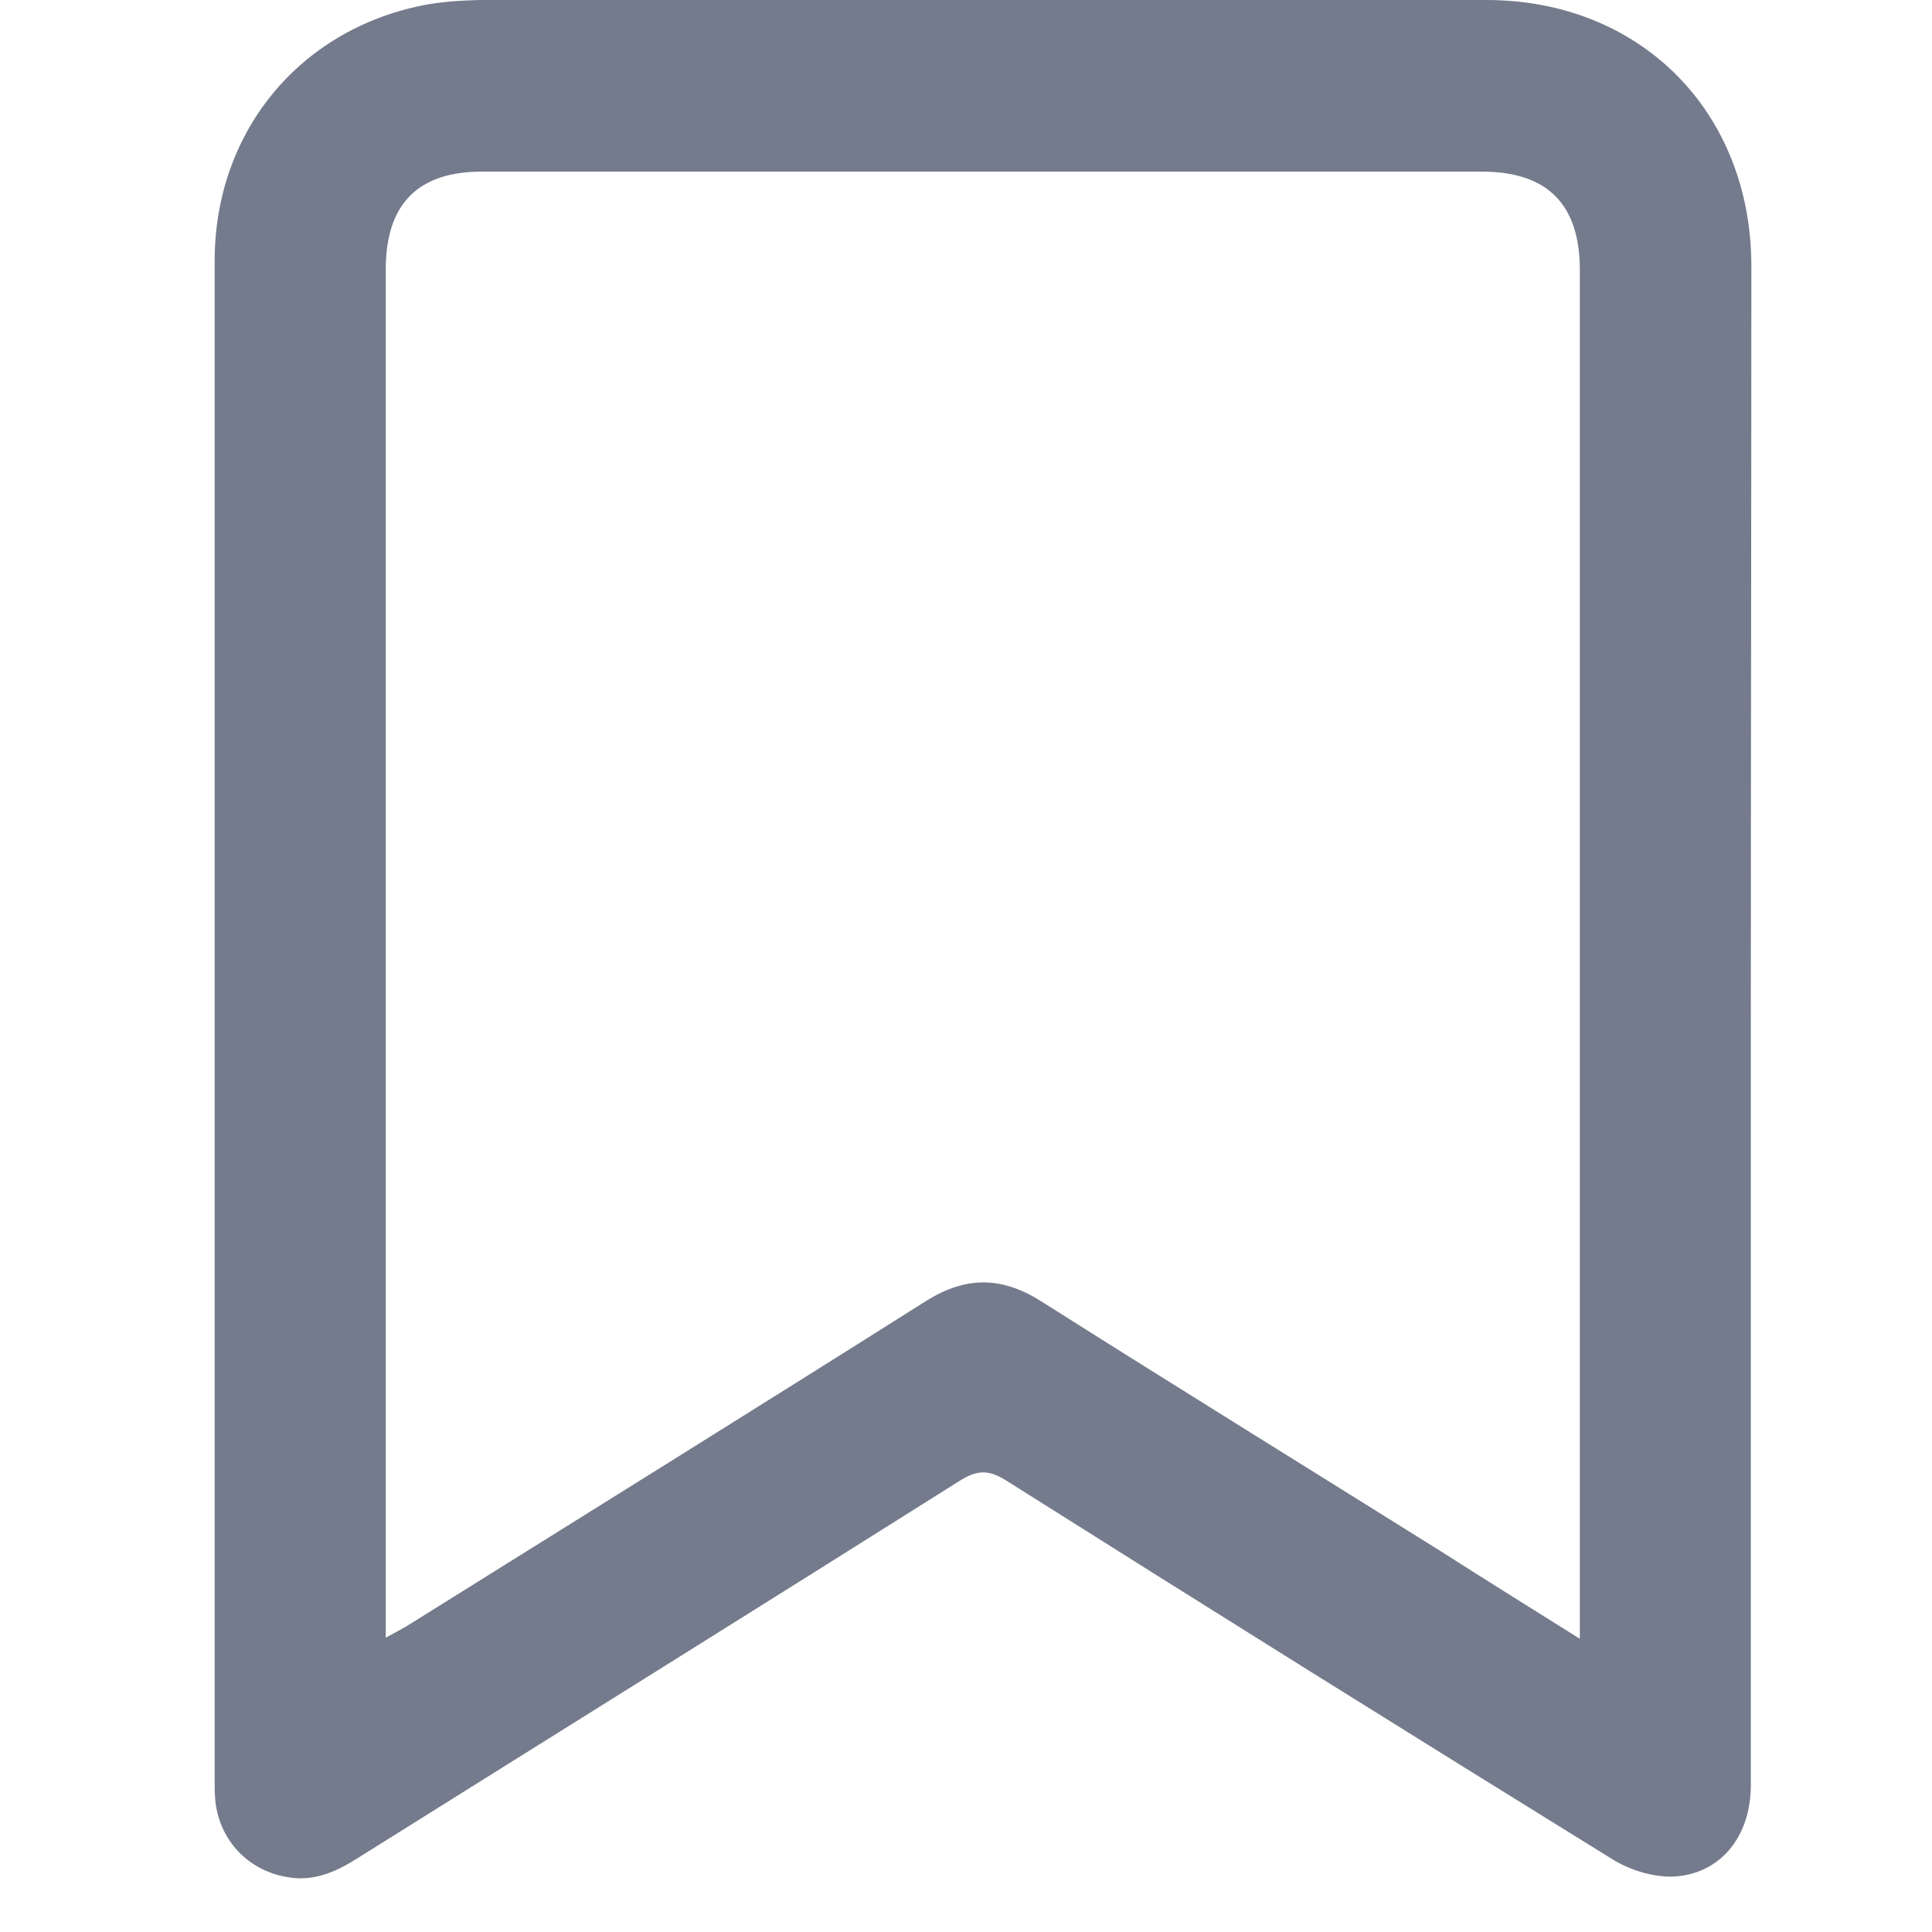 <svg width="18" height="18" viewBox="0 0 18 18" fill="none" xmlns="http://www.w3.org/2000/svg">
<g clip-path="url(#clip0_6_1093)">
<path d="M16.312 9.497C16.312 11.877 16.312 14.257 16.312 16.633C16.312 17.111 16.028 17.464 15.585 17.484C15.401 17.489 15.187 17.424 15.027 17.325C13.135 16.155 11.252 14.979 9.375 13.794C9.211 13.69 9.101 13.694 8.937 13.799C7.074 14.974 5.202 16.14 3.335 17.31C3.125 17.444 2.911 17.539 2.652 17.484C2.294 17.415 2.035 17.126 2.005 16.762C2 16.712 2 16.663 2 16.613C2 11.887 2 7.156 2 2.43C2 1.24 2.777 0.284 3.937 0.05C4.111 0.015 4.291 0.005 4.47 0C7.597 0 10.72 0 13.847 0C15.281 0 16.312 1.036 16.317 2.47C16.317 4.811 16.312 7.156 16.312 9.497ZM14.719 15.268C14.719 15.159 14.719 15.099 14.719 15.039C14.719 10.866 14.719 6.688 14.719 2.515C14.719 1.902 14.415 1.599 13.807 1.599C10.705 1.599 7.607 1.599 4.505 1.599C3.897 1.594 3.594 1.897 3.594 2.51C3.594 6.683 3.594 10.861 3.594 15.034C3.594 15.099 3.594 15.164 3.594 15.258C3.678 15.213 3.728 15.184 3.783 15.154C5.401 14.143 7.02 13.137 8.628 12.121C9.002 11.887 9.335 11.892 9.704 12.126C10.939 12.908 12.189 13.68 13.429 14.456C13.842 14.72 14.265 14.984 14.719 15.268Z" fill="#747B8C"/>
</g>
<defs>
<clipPath id="clip0_6_1093">
<rect width="18" height="18" fill="white"/>
</clipPath>
</defs>
</svg>
